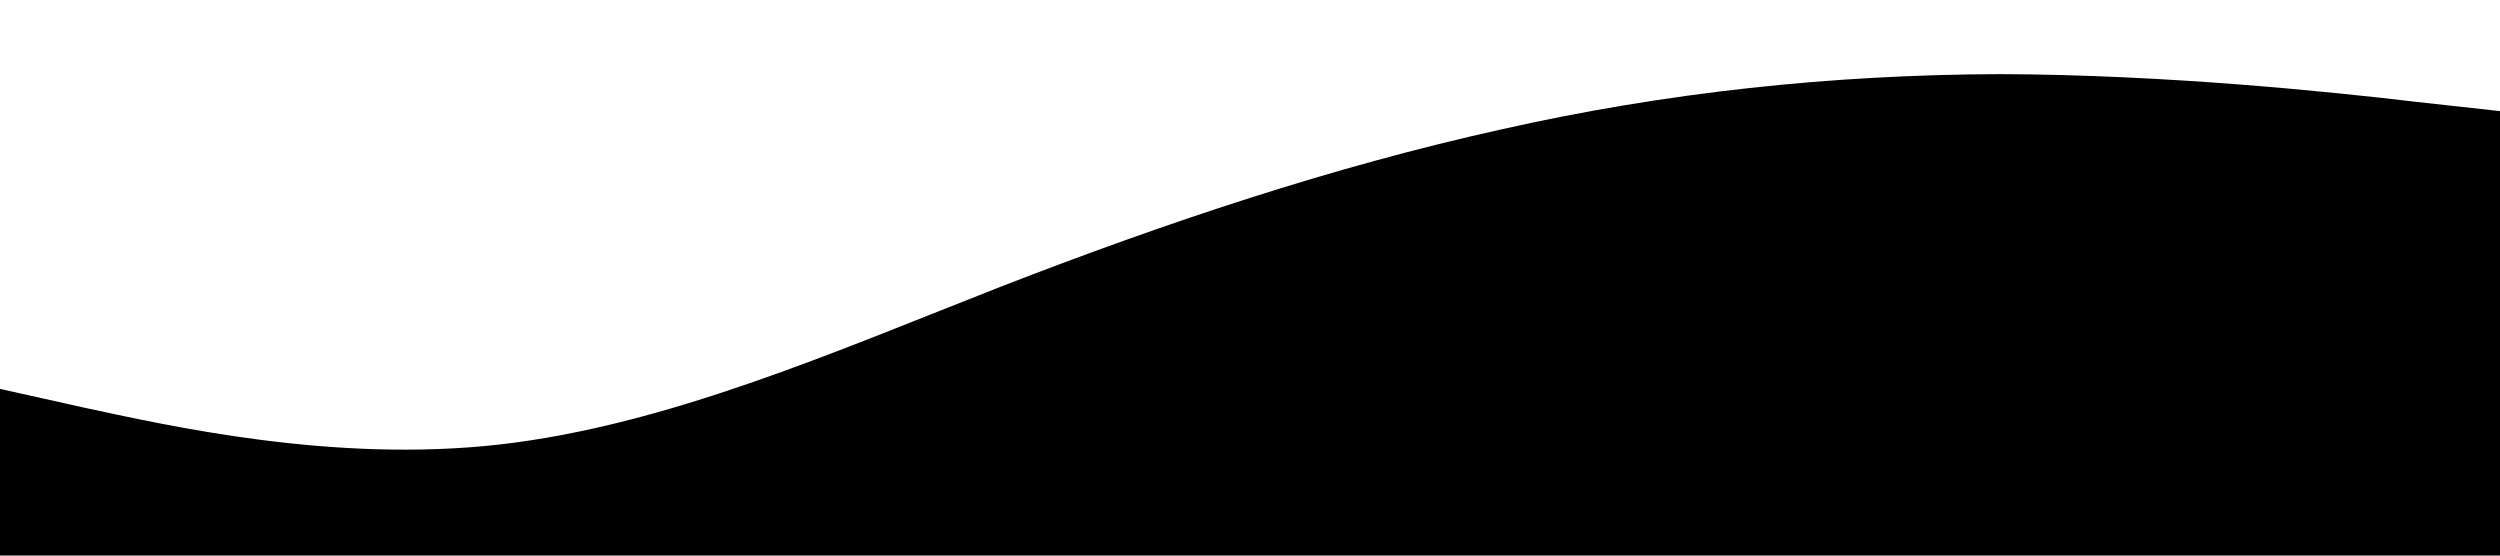 <?xml version="1.0" standalone="no"?><svg xmlns="http://www.w3.org/2000/svg" viewBox="0 0 1440 320"><path fill="$color-primary" fill-opacity="1" d="M0,224L48,234.7C96,245,192,267,288,256C384,245,480,203,576,165.3C672,128,768,96,864,74.7C960,53,1056,43,1152,42.7C1248,43,1344,53,1392,58.7L1440,64L1440,320L1392,320C1344,320,1248,320,1152,320C1056,320,960,320,864,320C768,320,672,320,576,320C480,320,384,320,288,320C192,320,96,320,48,320L0,320Z"></path></svg>